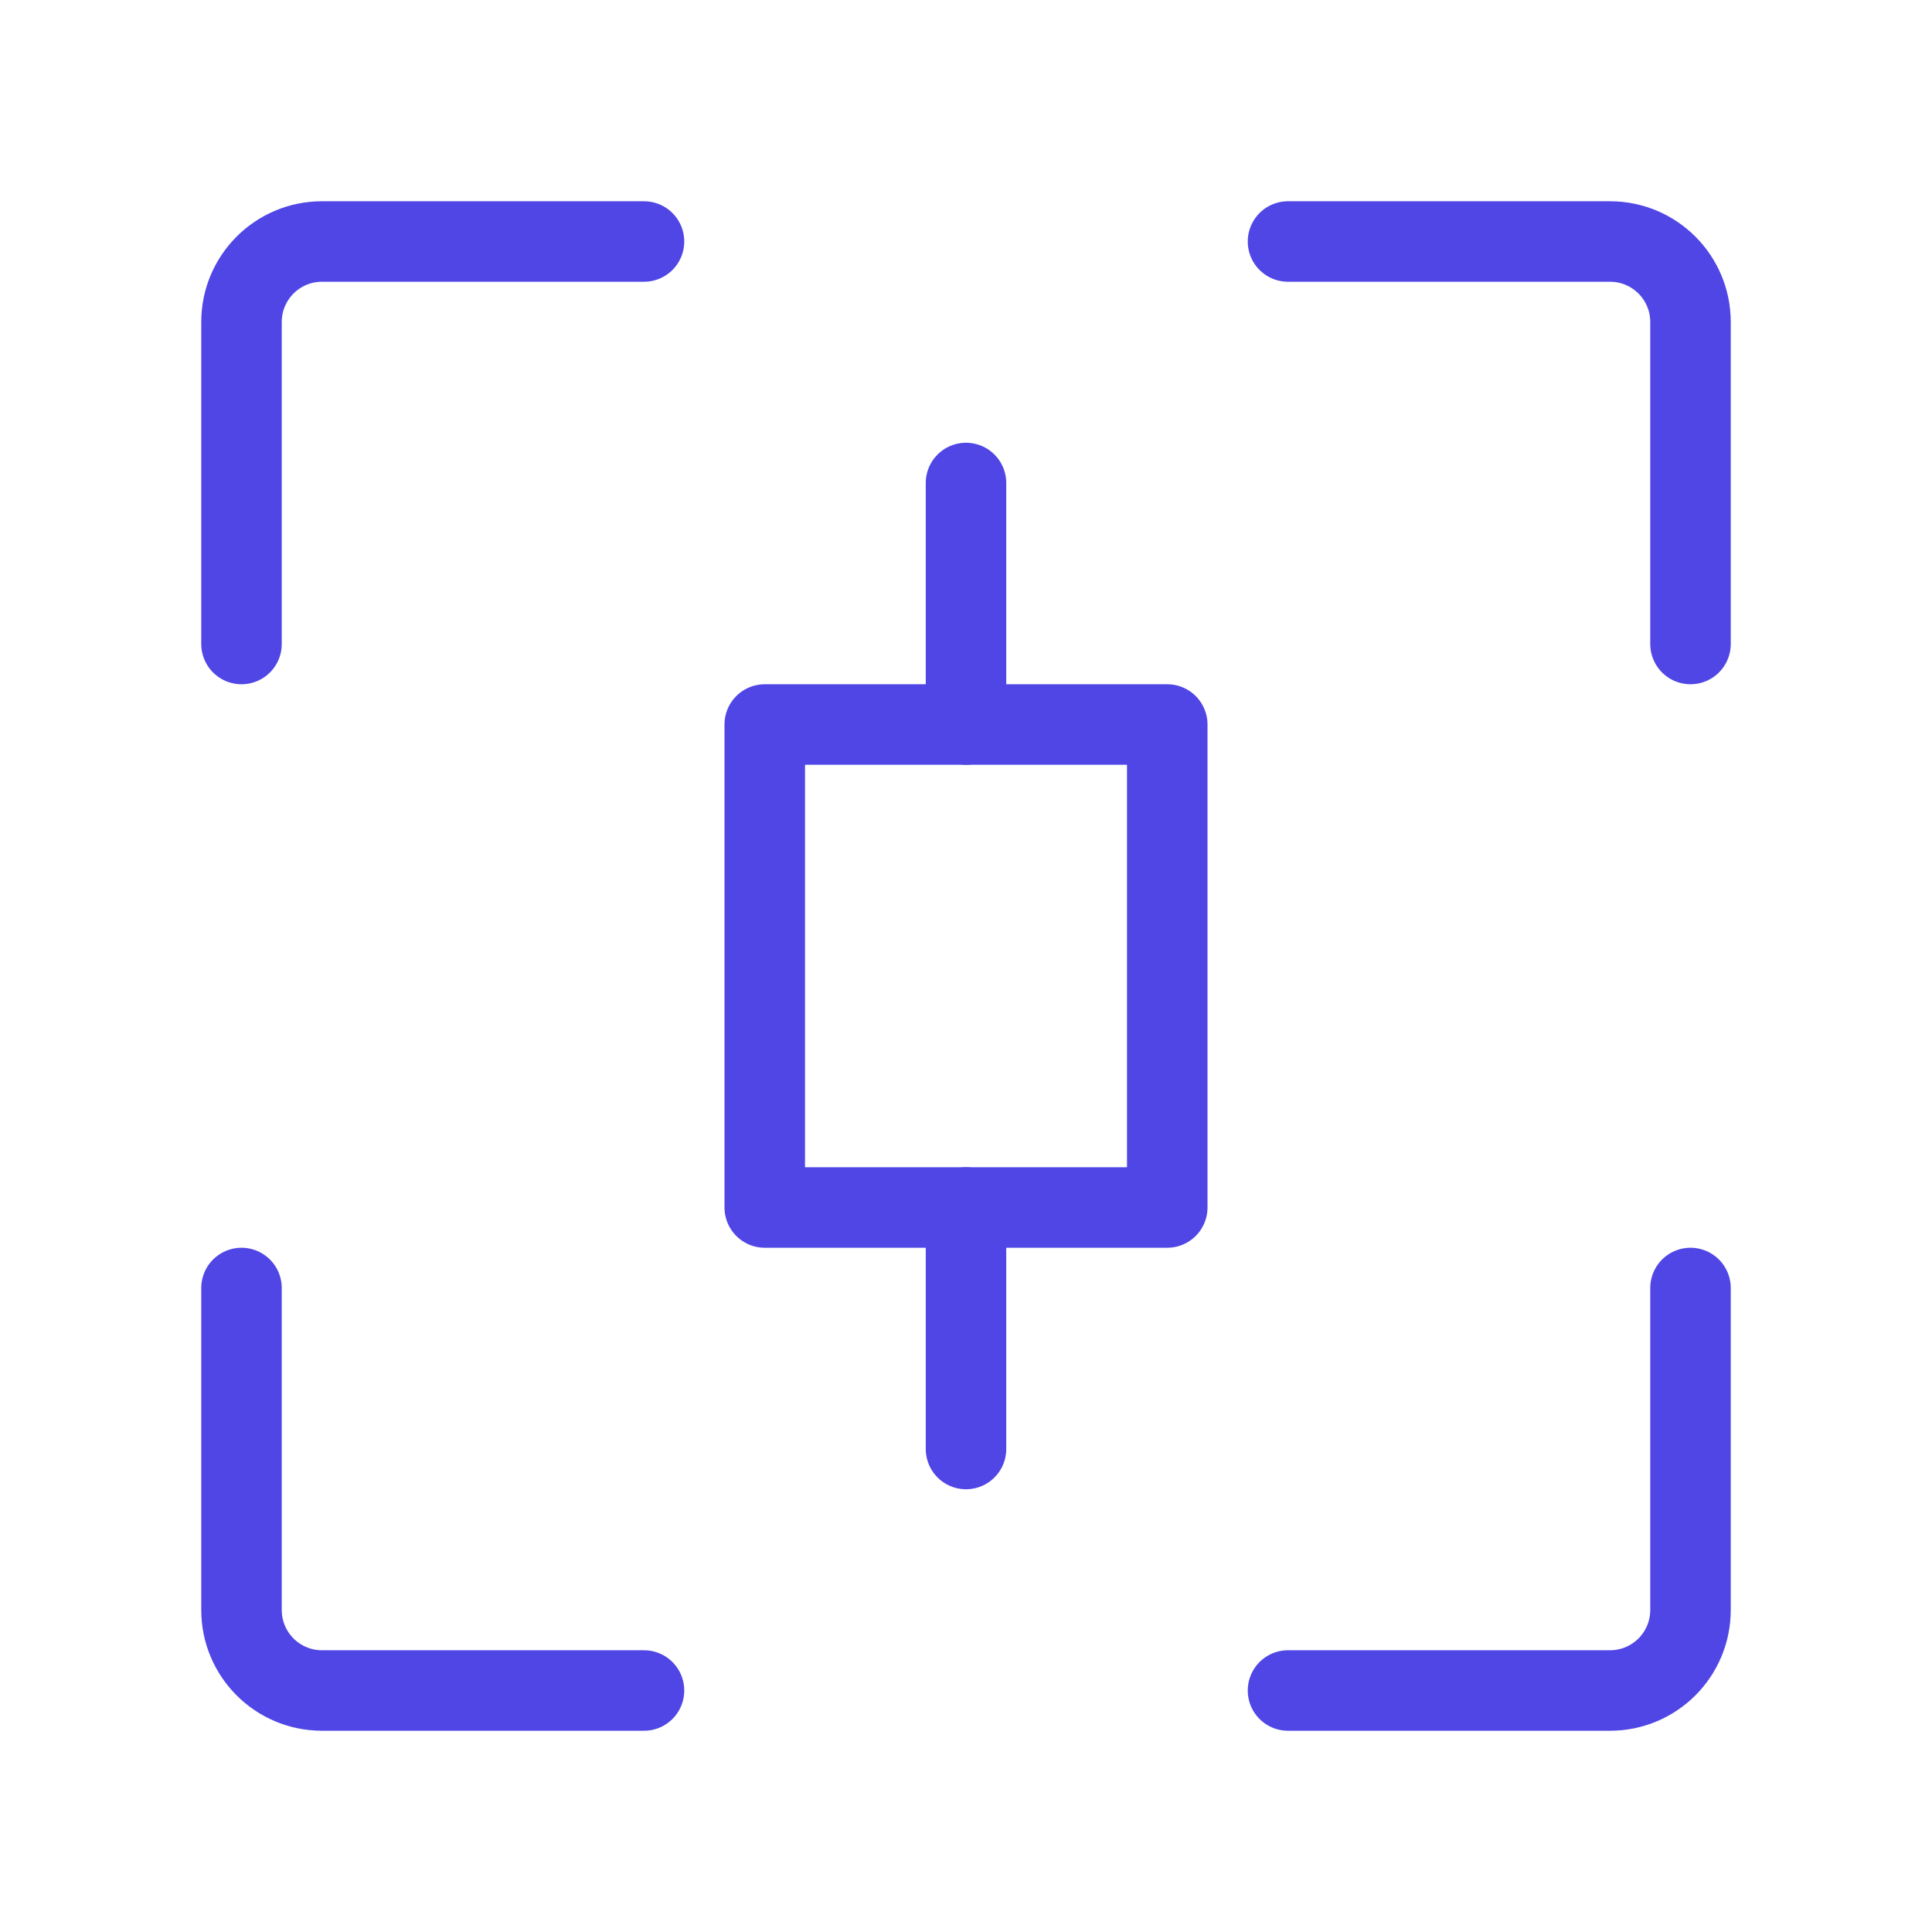 <?xml version="1.0" encoding="UTF-8"?>
<svg width="38" height="38" viewBox="0 0 48 48" fill="none" xmlns="http://www.w3.org/2000/svg">
  <path d="M16 6H8C6.895 6 6 6.895 6 8V16" stroke="#4f46e5" stroke-width="2" stroke-linecap="round"
        stroke-linejoin="round"/>
  <path d="M16 42H8C6.895 42 6 41.105 6 40V32" stroke="#4f46e5" stroke-width="2" stroke-linecap="round"
        stroke-linejoin="round"/>
  <path d="M32 42H40C41.105 42 42 41.105 42 40V32" stroke="#4f46e5" stroke-width="2" stroke-linecap="round"
        stroke-linejoin="round"/>
  <path d="M32 6H40C41.105 6 42 6.895 42 8V16" stroke="#4f46e5" stroke-width="2" stroke-linecap="round"
        stroke-linejoin="round"/>
  <rect x="19" y="18" width="10" height="12" fill="none" stroke="#4f46e5" stroke-width="2" stroke-linejoin="round"/>
  <path d="M24 18V12" stroke="#4f46e5" stroke-width="2" stroke-linecap="round" stroke-linejoin="round"/>
  <path d="M24 36V30" stroke="#4f46e5" stroke-width="2" stroke-linecap="round" stroke-linejoin="round"/>
</svg>
